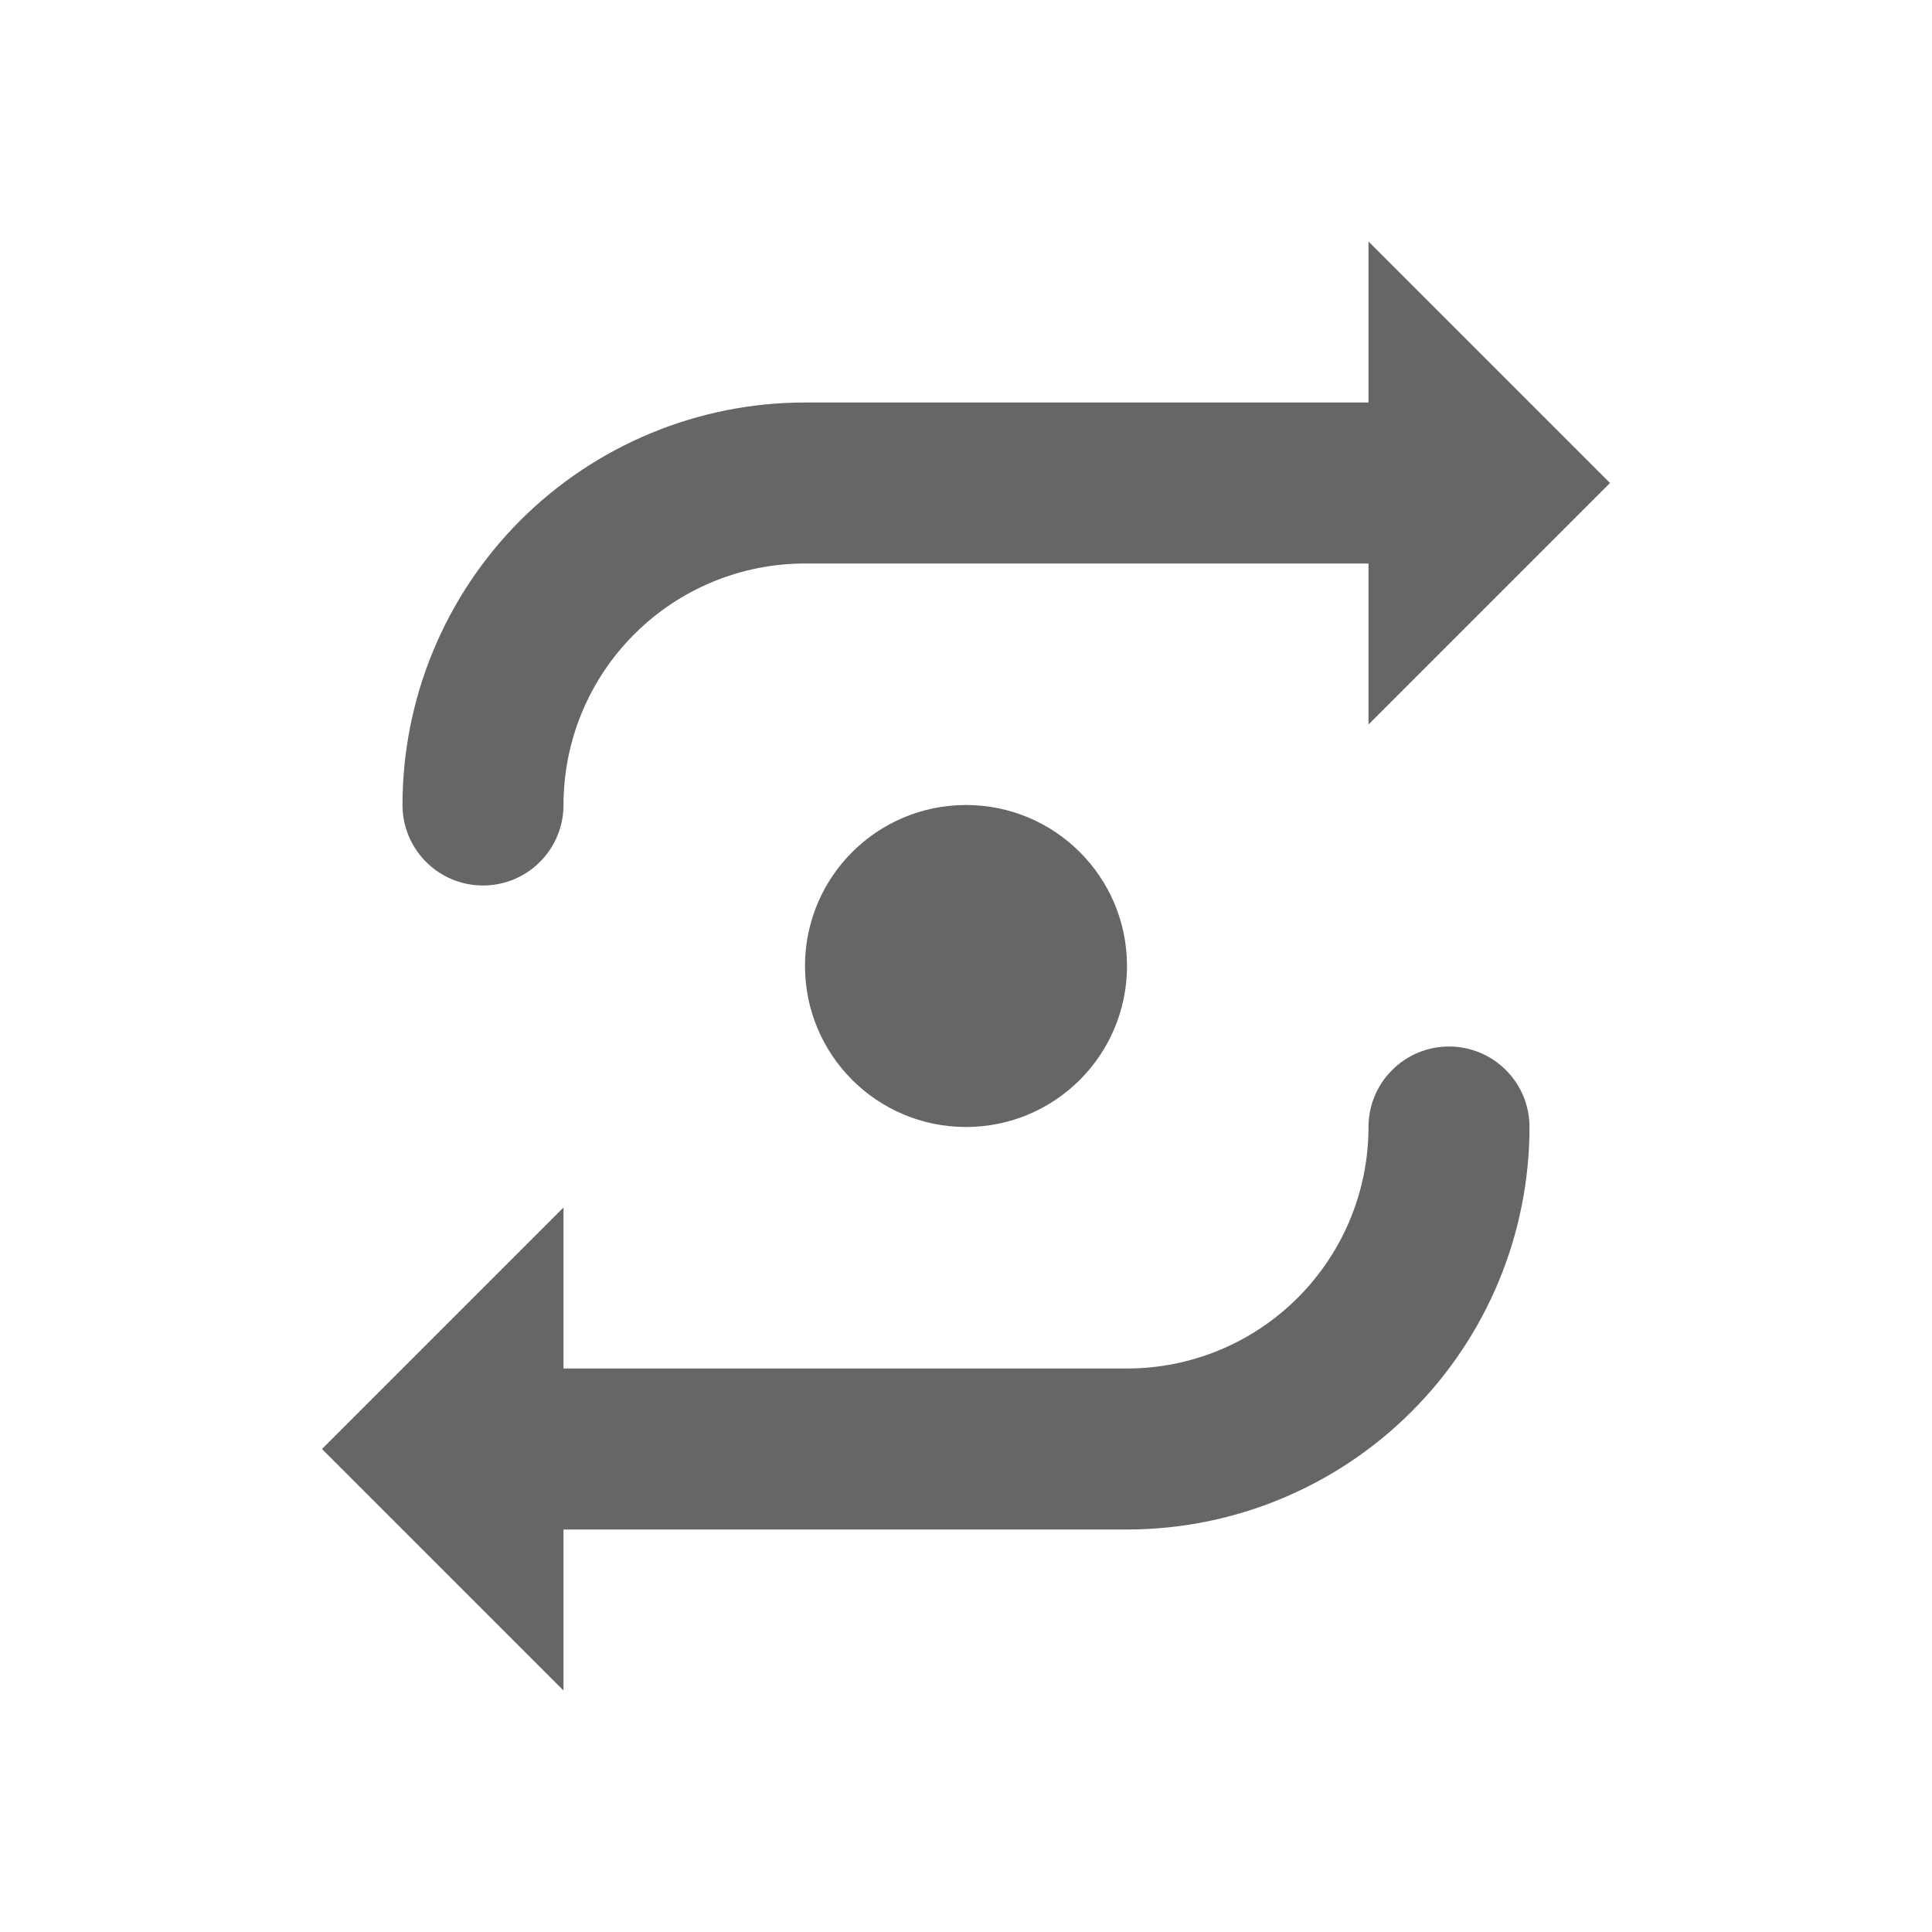 <svg width="24" height="24" viewBox="0 0 24 24" fill="none" xmlns="http://www.w3.org/2000/svg">
<path d="M12 14C13.105 14 14 13.105 14 12C14 10.895 13.105 10 12 10C10.895 10 10 10.895 10 12C10 13.105 10.895 14 12 14Z" fill="#666666"/>
<path d="M18 13C17.735 13 17.48 13.105 17.293 13.293C17.105 13.48 17 13.735 17 14C17 14.796 16.684 15.559 16.121 16.121C15.559 16.684 14.796 17 14 17H7V15L4 18L7 21V19H14C15.326 19 16.598 18.473 17.535 17.535C18.473 16.598 19 15.326 19 14C19 13.735 18.895 13.48 18.707 13.293C18.52 13.105 18.265 13 18 13Z" fill="#666666"/>
<path d="M6 11C6.265 11 6.52 10.895 6.707 10.707C6.895 10.52 7 10.265 7 10C7 9.204 7.316 8.441 7.879 7.879C8.441 7.316 9.204 7 10 7H17V9L20 6L17 3V5H10C8.674 5 7.402 5.527 6.464 6.464C5.527 7.402 5 8.674 5 10C5 10.265 5.105 10.52 5.293 10.707C5.48 10.895 5.735 11 6 11Z" fill="#666666"/>
</svg>

